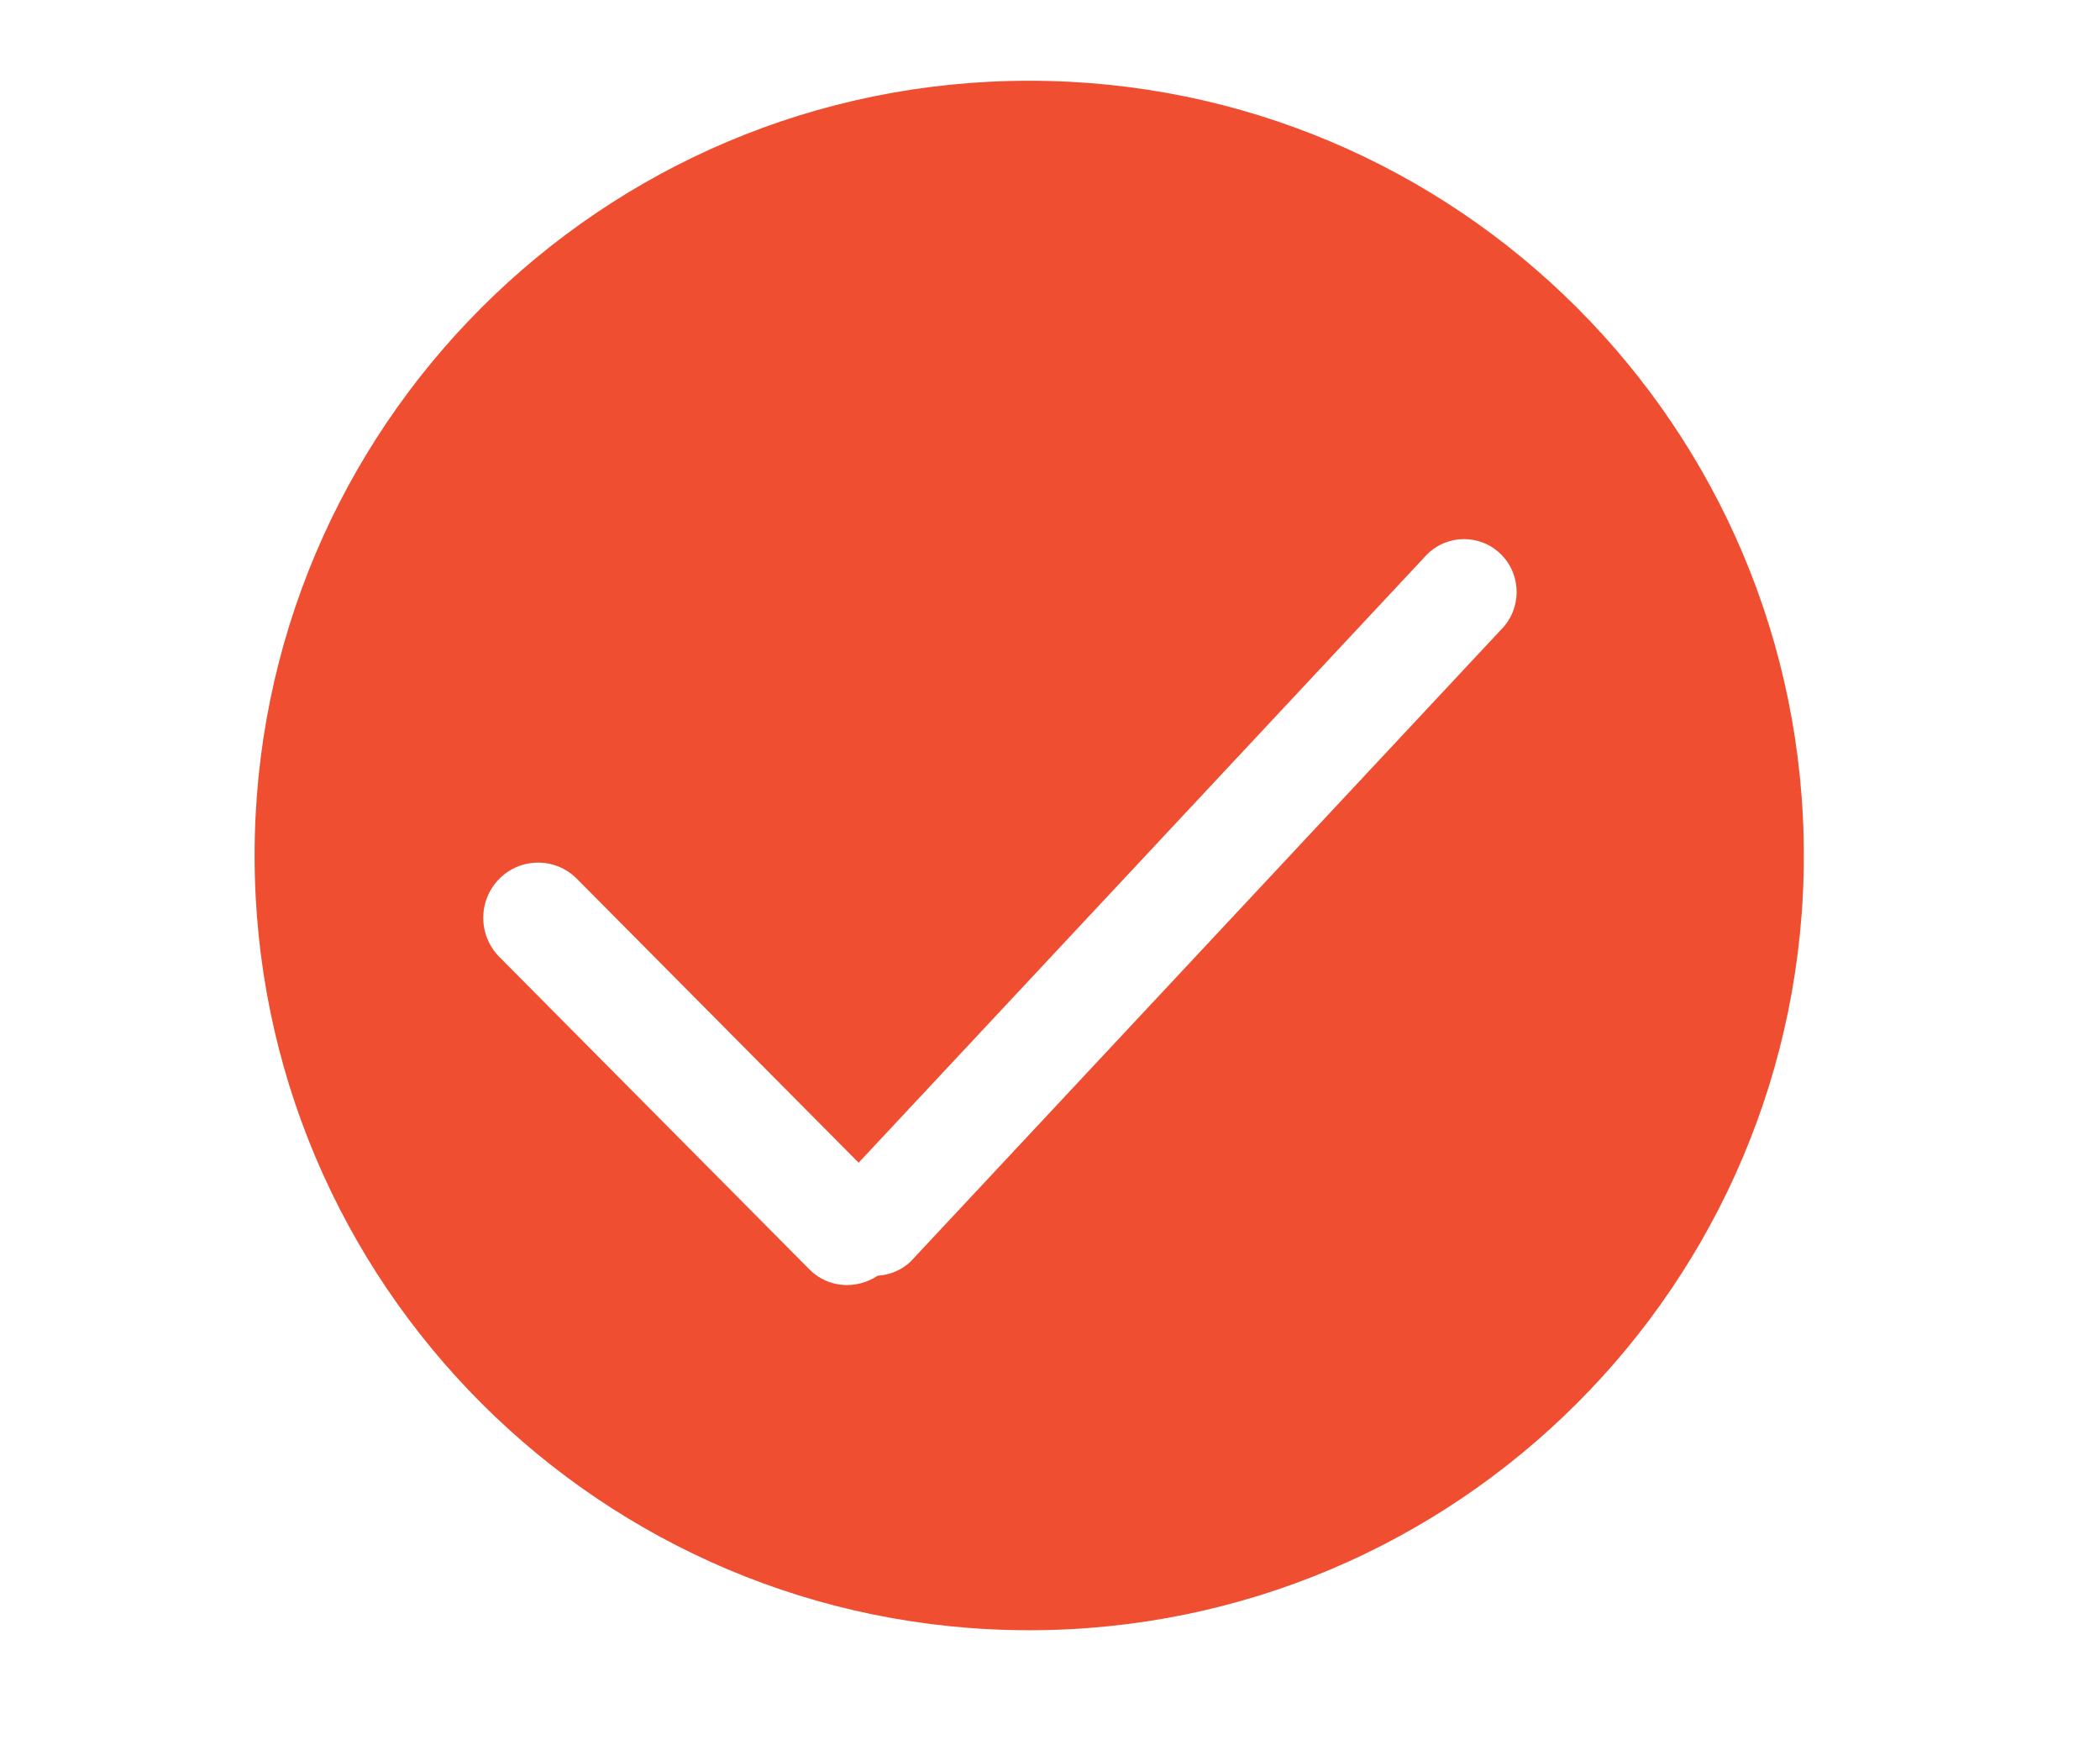 <?xml version="1.0" standalone="no"?><!DOCTYPE svg PUBLIC "-//W3C//DTD SVG 1.1//EN" "http://www.w3.org/Graphics/SVG/1.1/DTD/svg11.dtd"><svg width="38.406" height="32" viewBox="0 0 38.406 32" version="1.1" xmlns="http://www.w3.org/2000/svg" xmlns:xlink="http://www.w3.org/1999/xlink"><defs><style type="text/css"><![CDATA[
@font-face { font-family: ifont; src: url("//at.alicdn.com/t/font_1442373896_4754455.eot?#iefix") format("embedded-opentype"), url("//at.alicdn.com/t/font_1442373896_4754455.woff") format("woff"), url("//at.alicdn.com/t/font_1442373896_4754455.ttf") format("truetype"), url("//at.alicdn.com/t/font_1442373896_4754455.svg#ifont") format("svg"); }

]]></style></defs><g class="transform-group"><g transform="scale(0.031, 0.031)"><path d="M607.19 47.629c-252.395 0-456.992 204.597-456.992 456.992s204.597 456.992 456.992 456.992 456.992-204.597 456.992-456.992S859.585 47.629 607.19 47.629zM885.65 371.314 537.558 743.779c-5.518 5.518-12.593 8.192-19.769 8.734-12.559 8.226-29.214 7.38-40.215-3.69l-183-184.388c-12.627-12.728-12.627-33.343 0-46.072s33.14-12.728 45.767 0l166.21 167.462 335.229-358.688c12.119-12.186 31.752-12.186 43.905 0C897.769 339.291 897.769 359.094 885.65 371.314z" fill="#f04e30"></path></g></g></svg>
